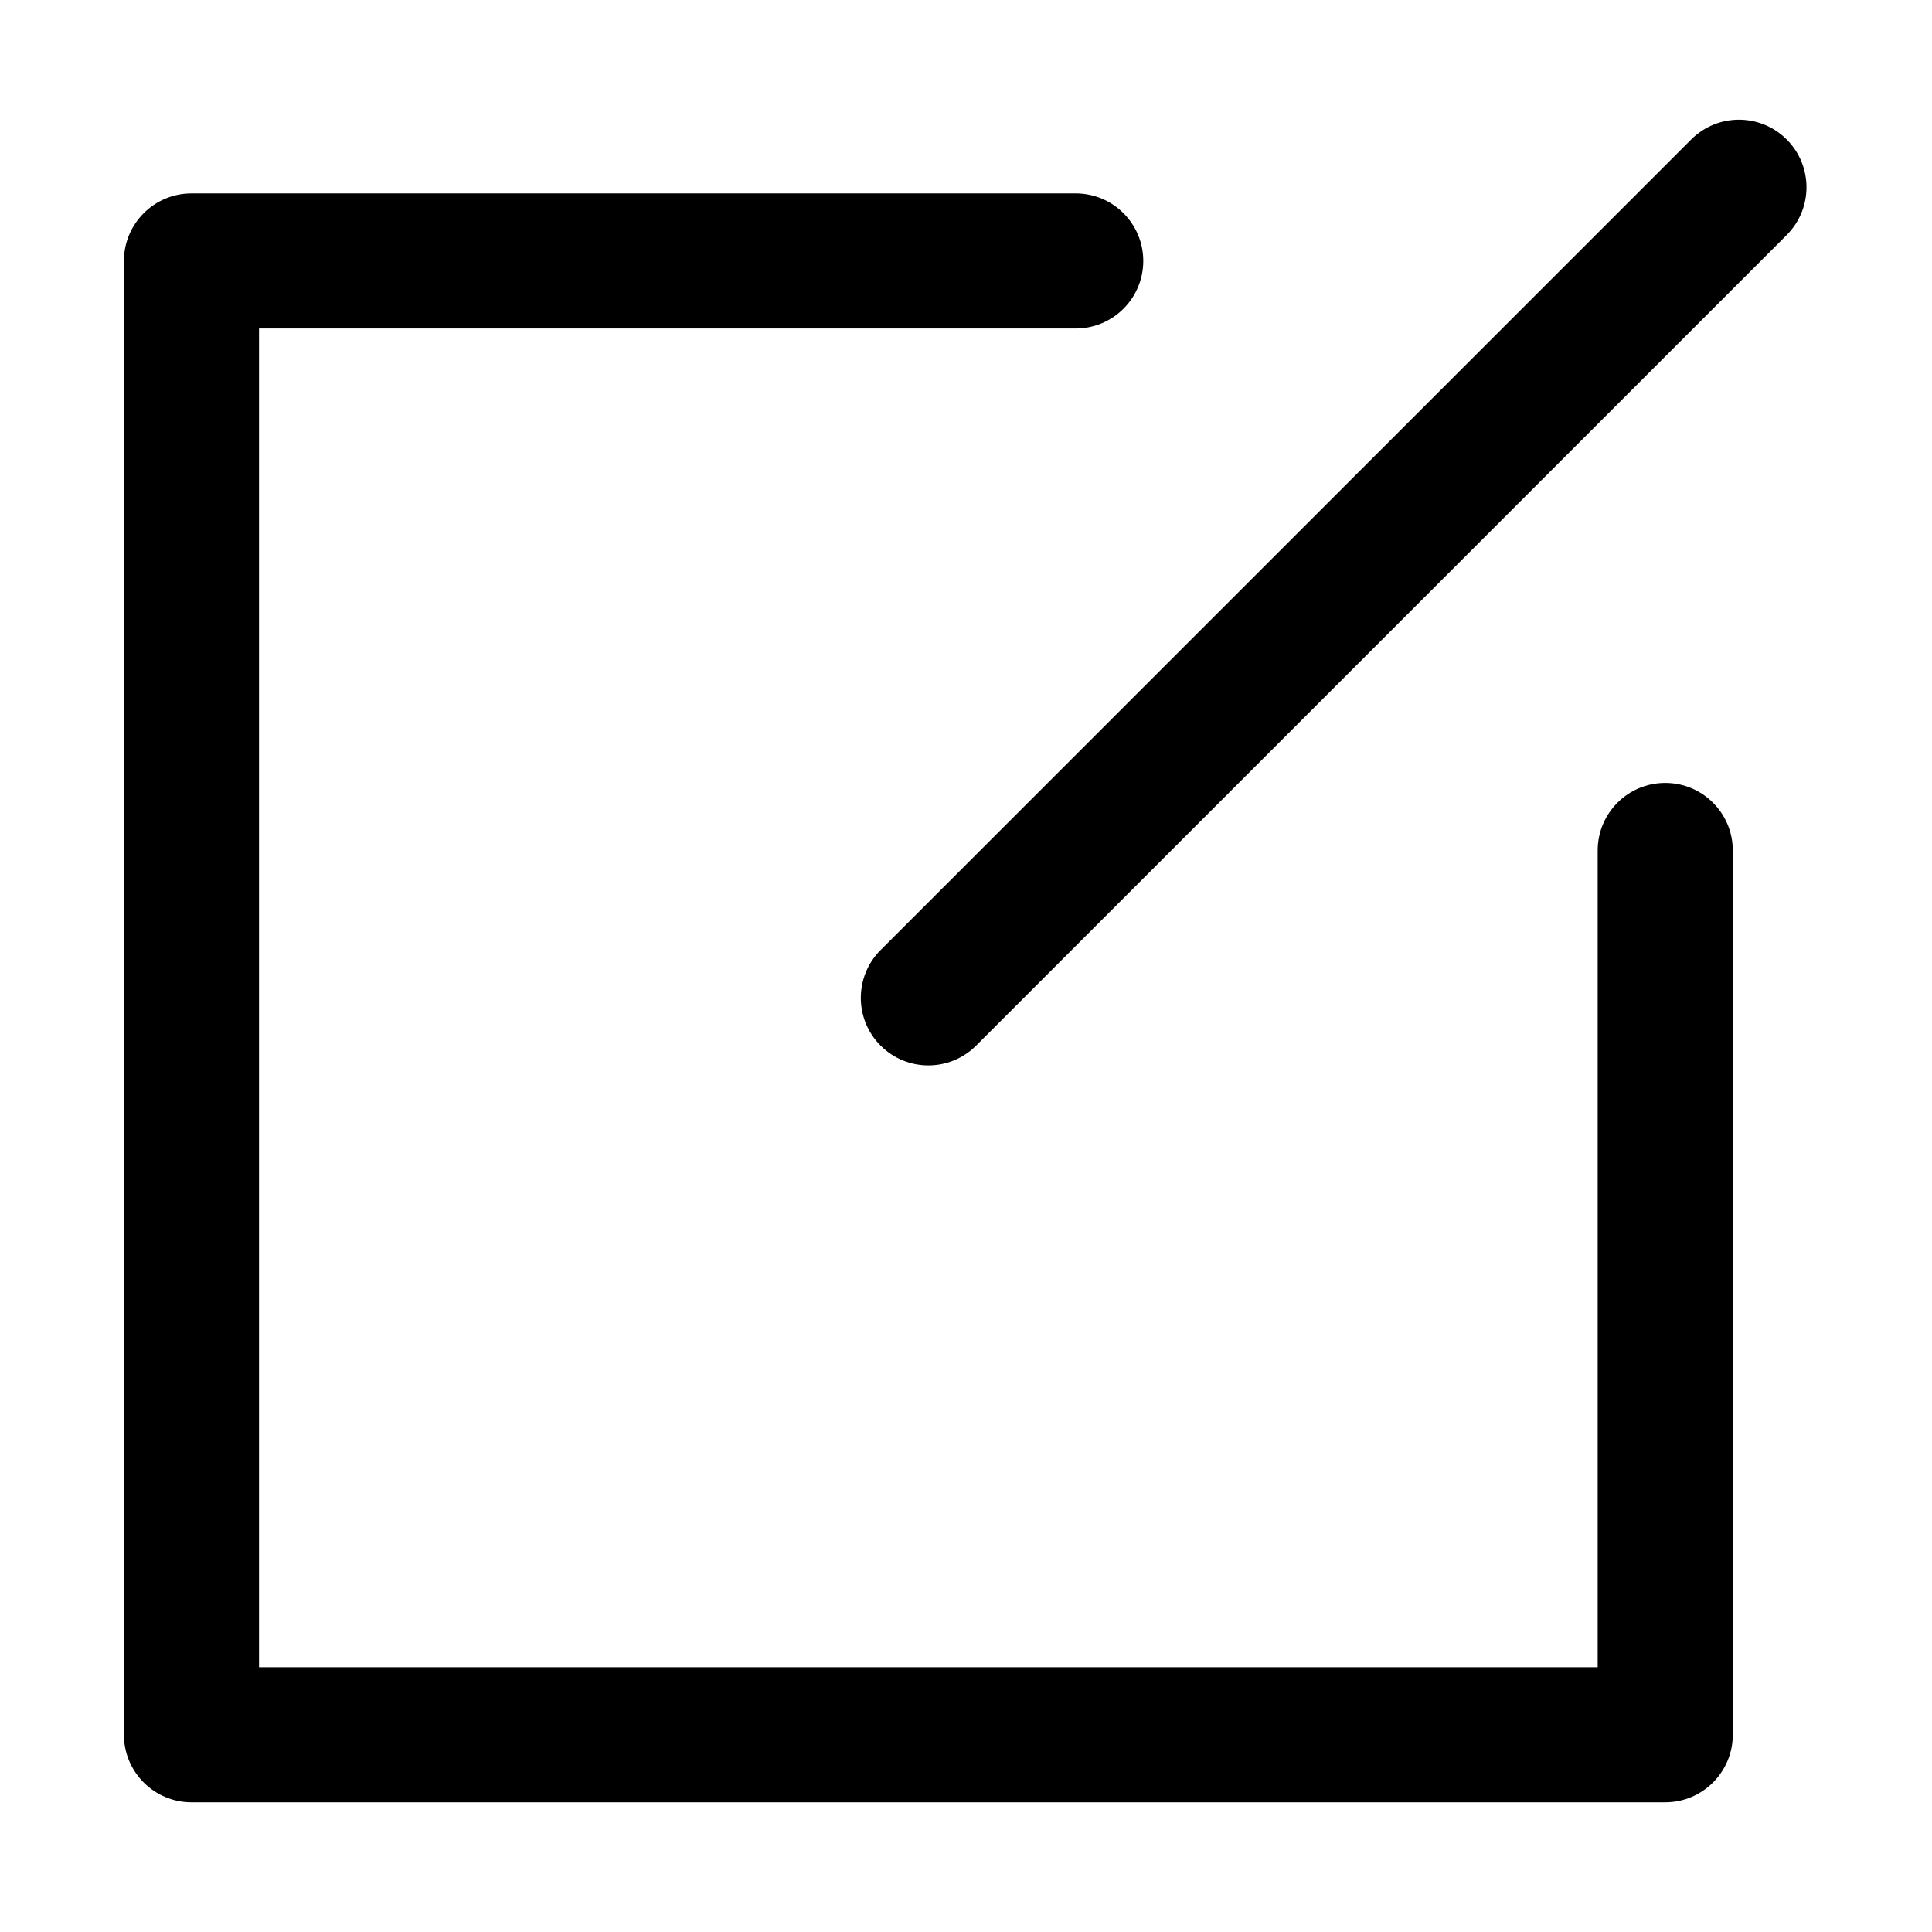 <?xml version="1.0" standalone="no"?>
    <svg xmlns="http://www.w3.org/2000/svg" class="icon" viewBox="0 0 1024 1024">
      <path d="M882.611 955.265H101.484c-19.766 0-35.802-16.036-35.802-35.802V138.313c0-19.766 16.036-35.802 35.802-35.802h468.671c19.766 0 35.802 16.036 35.802 35.802s-16.036 35.802-35.802 35.802h-432.869v709.544h709.522V450.767c0-19.766 16.036-35.802 35.802-35.802s35.802 16.036 35.802 35.802v468.695c0 19.766-16.036 35.802-35.802 35.802z"  ></path><path d="M492.048 564.678c-9.161 0-18.32-3.497-25.314-10.489-13.986-13.986-13.986-36.642 0-50.627L896.363 73.934c13.986-13.986 36.642-13.986 50.627 0 13.986 13.986 13.986 36.642 0 50.627L517.361 554.189c-6.992 6.993-16.153 10.489-25.314 10.489z"  ></path>
    </svg>